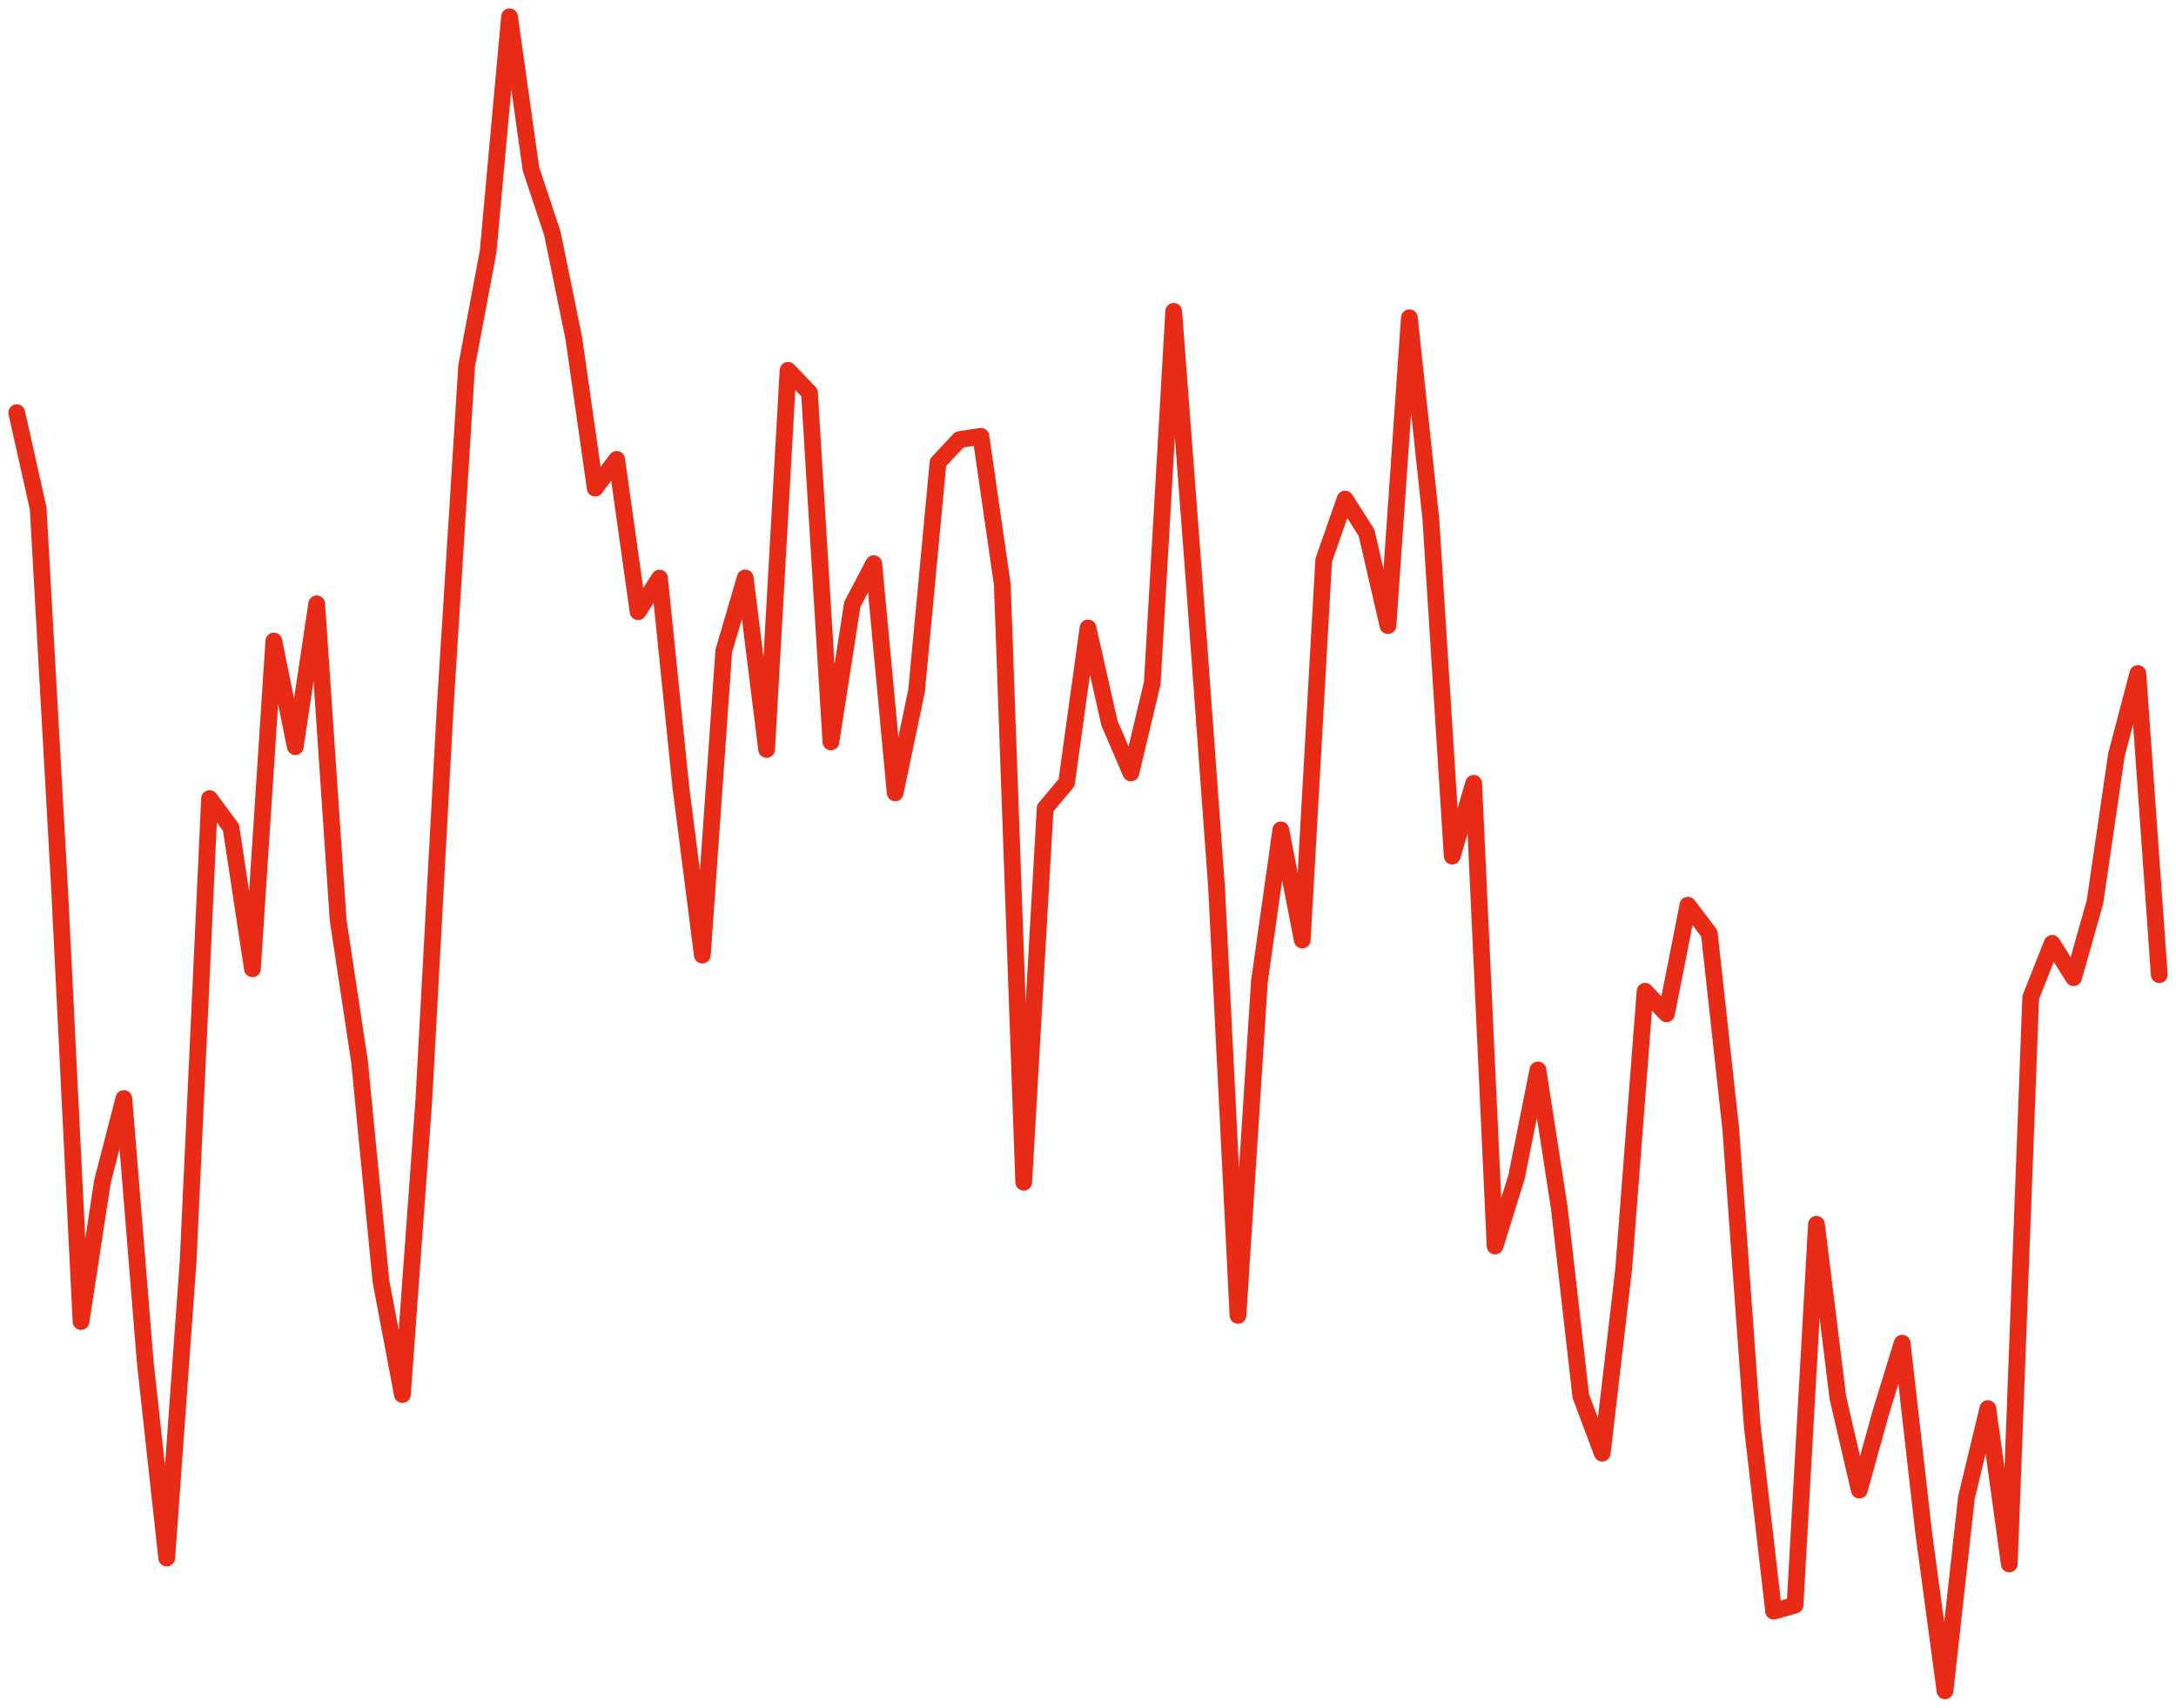 <svg width="130" height="102" viewBox="0 0 130 102" fill="none" xmlns="http://www.w3.org/2000/svg">
<path d="M1 24.65L2.28 30.37L3.56 53.11L4.84 78.94L6.12 70.58L7.4 65.62L8.68 81.4L9.96 93.07L11.24 75.32L12.52 47.7L13.8 49.43L15.08 57.87L16.36 38.29L17.64 44.6L18.92 36.07L20.2 54.95L21.48 63.42L22.76 76.54L24.04 83.3L25.32 65.73L26.6 42.2L27.88 21.85L29.16 15.04L30.44 1L31.72 10.09L33 13.94L34.28 20.2L35.56 29.16L36.84 27.44L38.12 36.54L39.4 34.53L40.68 47.06L41.96 57.05L43.24 38.89L44.52 34.52L45.8 44.77L47.08 22.12L48.36 23.46L49.64 44.32L50.92 36.1L52.2 33.67L53.48 47.36L54.76 41.25L56.04 27.63L57.32 26.26L58.6 26.06L59.88 34.91L61.16 70.62L62.44 48.28L63.72 46.75L65 37.51L66.28 43.19L67.56 46.17L68.84 40.8L70.12 18.6L71.4 35.47L72.68 53L73.96 78.57L75.24 58.63L76.52 49.57L77.8 56.15L79.08 33.47L80.36 29.81L81.64 31.82L82.92 37.37L84.2 18.98L85.48 30.98L86.76 51.14L88.04 46.79L89.32 74.43L90.6 70.31L91.88 63.91L93.16 72.18L94.44 83.39L95.72 86.8L97 75.84L98.28 59.21L99.56 60.56L100.84 54.07L102.12 55.76L103.4 67.44L104.68 85.14L105.96 96.24L107.24 95.88L108.52 73.13L109.8 83.49L111.08 89.01L112.36 84.39L113.64 80.23L114.92 91.51L116.2 101L117.48 89.45L118.76 84.14L120.04 93.42L121.32 59.58L122.6 56.35L123.88 58.4L125.16 53.87L126.44 45.1L127.72 40.23L129 58.22" stroke="#E82B16" stroke-linecap="round" stroke-linejoin="round"/>
</svg>
